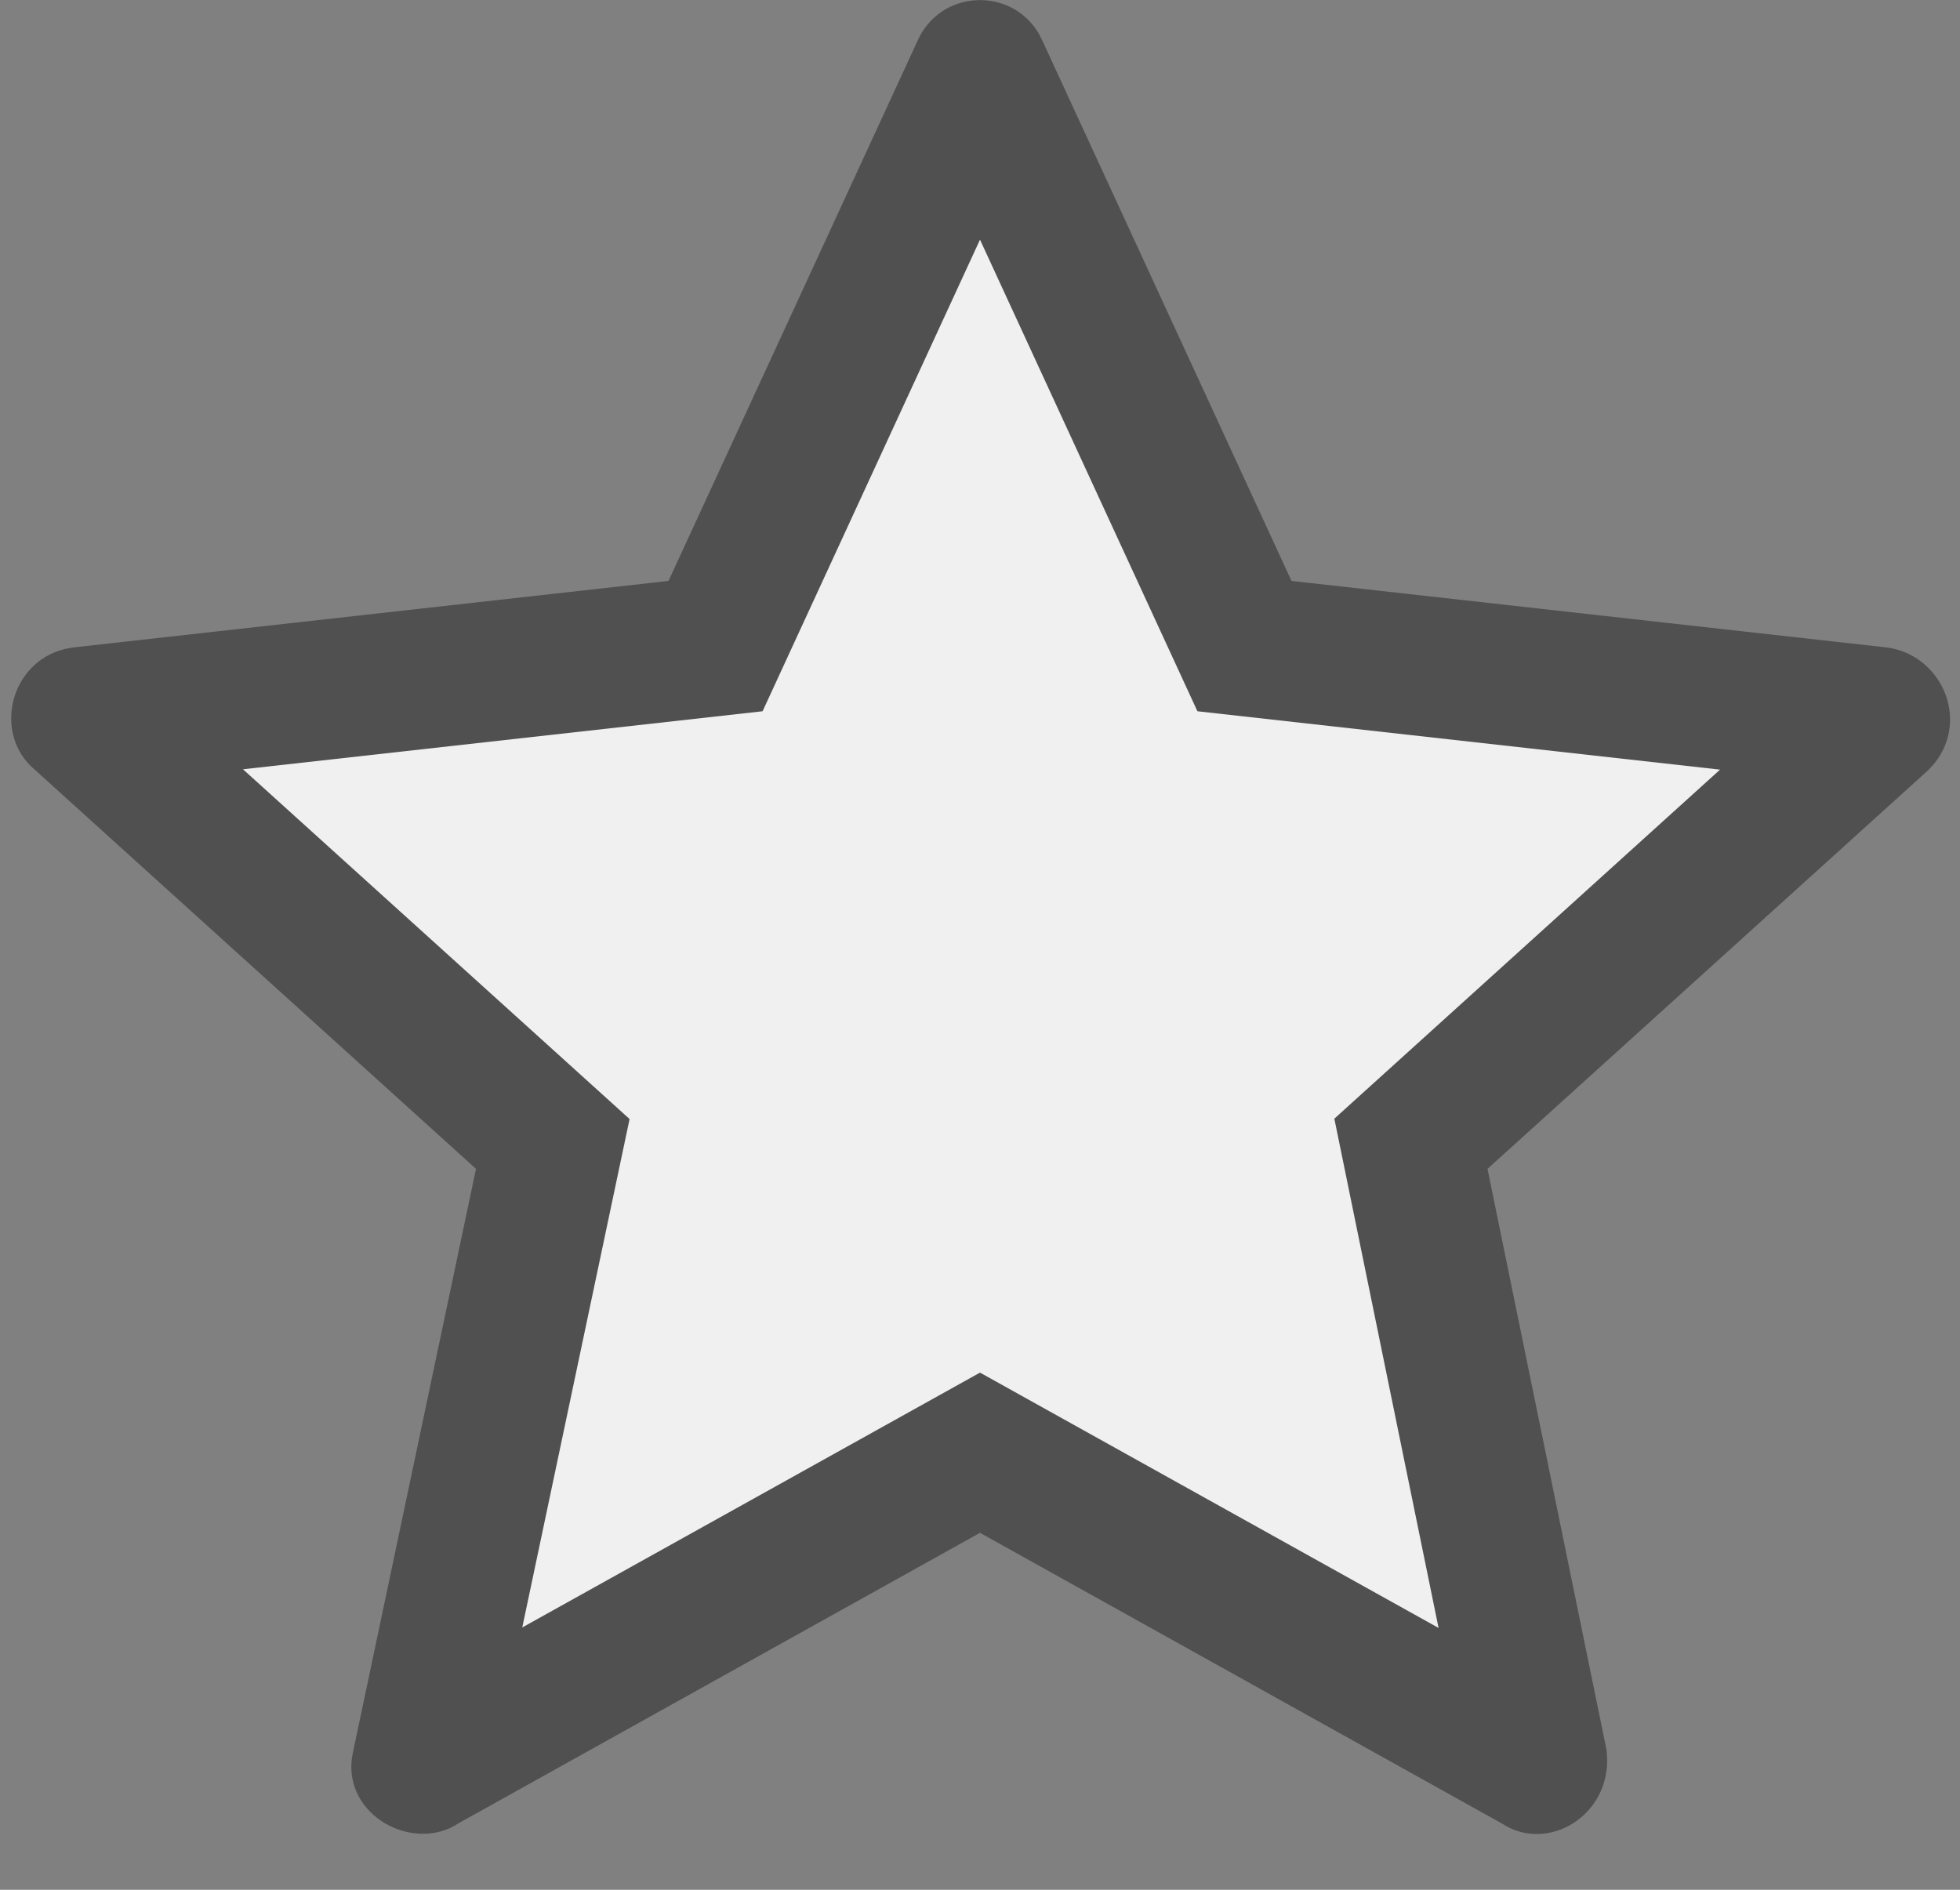 <?xml version="1.0" encoding="UTF-8"?>
<svg width="28px" height="27px" viewBox="0 0 28 27" version="1.1" xmlns="http://www.w3.org/2000/svg" xmlns:xlink="http://www.w3.org/1999/xlink">
    <rect x="0" y="0" width="28" height="27" fill="#808080" stroke="none"/>
    <title>featured_disable</title>
    <g id="Page-1" stroke="none" stroke-width="1" fill="none" fill-rule="evenodd">
        <g id="Home-Copy-2" transform="translate(-116, -717)" fill-rule="nonzero">
            <g id="featured_disable" transform="translate(116, 717)">
                <path d="M13.1,0.6 C13.425,-0.159 14.449,-0.196 14.843,0.486 L14.9,0.6 L18.45,8.3 L26.95,9.25 C27.723,9.347 28.149,10.271 27.631,10.911 L27.55,11 L21.25,16.7 L22.95,25 C23.06,25.878 22.198,26.445 21.539,26.102 L21.45,26.05 L14,21.9 L6.55,26.05 C5.913,26.474 4.912,25.949 5.028,25.111 L5.05,25 L6.8,16.7 L0.5,11 C-0.105,10.496 0.133,9.461 0.932,9.271 L1.05,9.25 L9.55,8.3 L13.1,0.6 Z" id="Shape" fill="#505050"></path>
                <polygon id="Path" fill="#F0F0F0" points="17.106 10.162 14 3.424 10.894 10.162 3.471 10.991 8.994 15.988 7.461 23.252 14 19.611 20.551 23.259 19.062 15.983 24.572 10.996"></polygon>
            </g>
        </g>
    </g>
</svg>